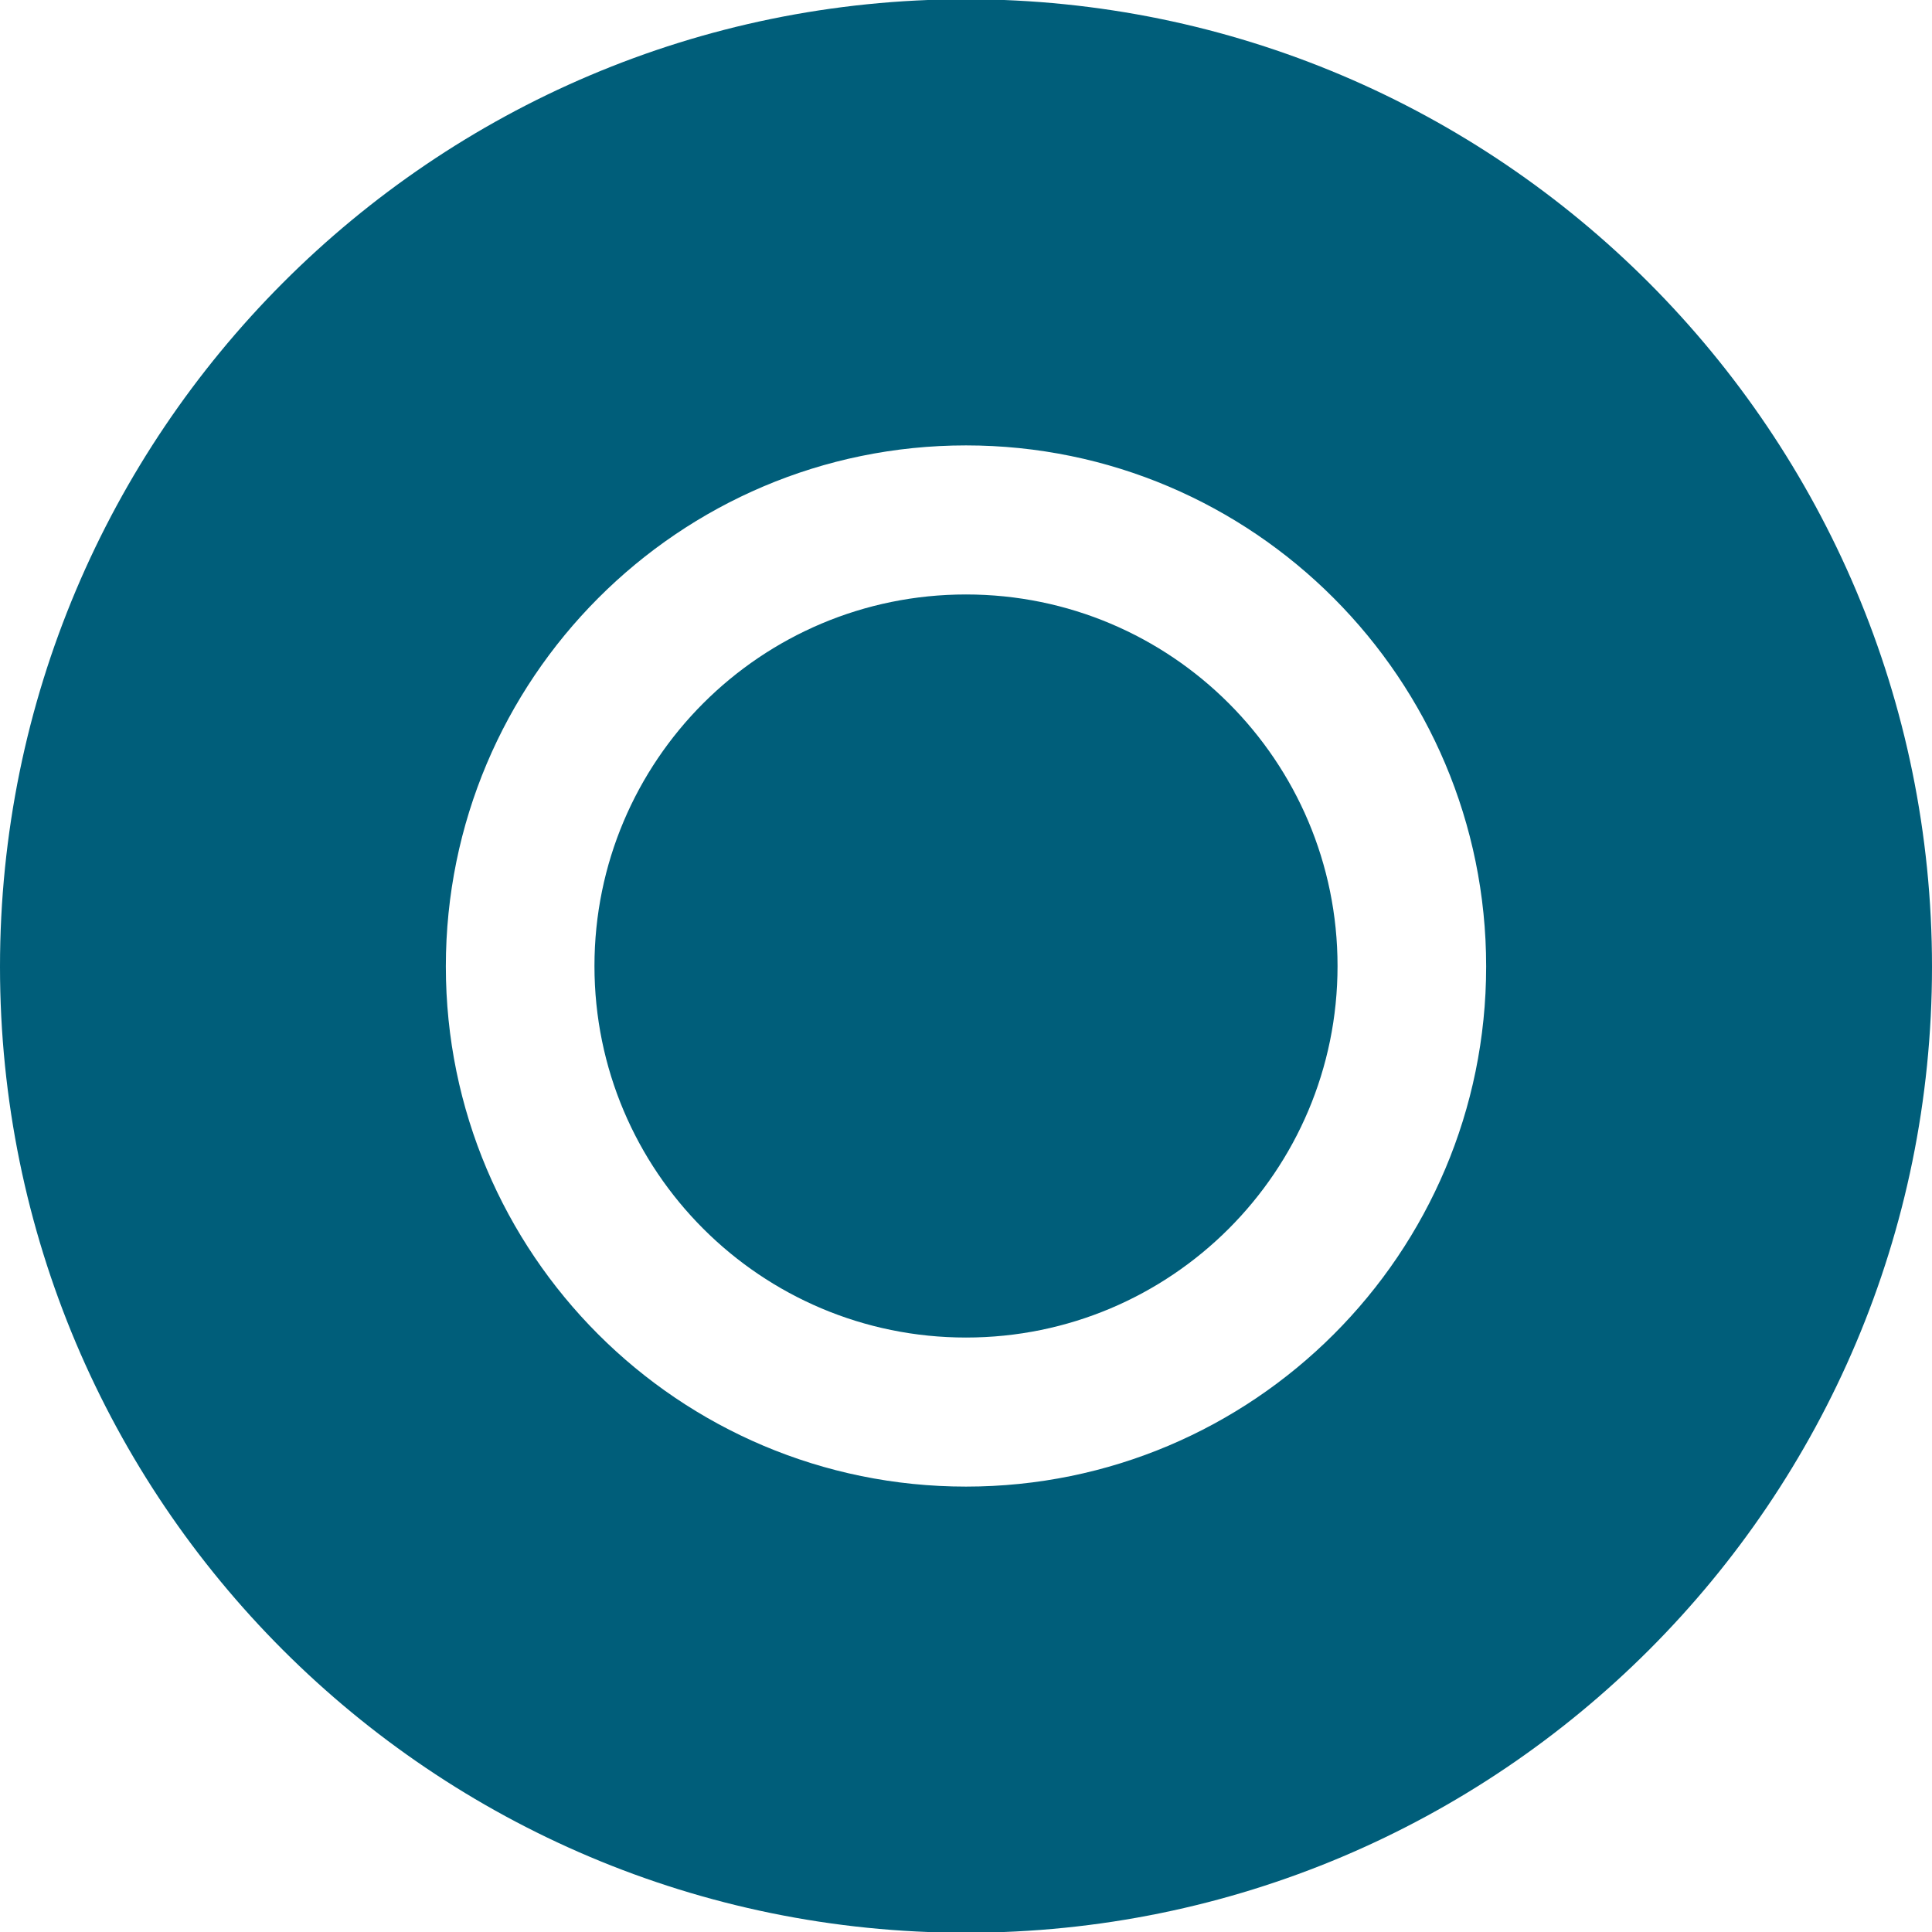 <svg xmlns="http://www.w3.org/2000/svg" xmlns:xlink="http://www.w3.org/1999/xlink" preserveAspectRatio="xMidYMid" width="13" height="13" viewBox="0 0 13 13">
  <defs>
    <style>

      .cls-2 {
        fill: #005e7a;
      }
    </style>
  </defs>
  <path d="M6.500,13.005 C2.908,13.005 0.000,10.096 0.000,6.505 C0.000,2.915 2.908,-0.005 6.500,-0.005 C10.090,-0.005 13.000,2.915 13.000,6.505 C13.000,10.096 10.090,13.005 6.500,13.005 ZM6.500,2.997 C4.566,2.997 3.000,4.570 3.000,6.503 C3.000,8.436 4.566,10.003 6.500,10.003 C8.433,10.003 10.000,8.436 10.000,6.503 C10.000,4.570 8.433,2.997 6.500,2.997 ZM6.500,9.000 C5.119,9.000 4.000,7.881 4.000,6.500 C4.000,5.119 5.119,4.000 6.500,4.000 C7.881,4.000 9.000,5.119 9.000,6.500 C9.000,7.881 7.881,9.000 6.500,9.000 Z" id="path-1" class="cls-2" fill-rule="evenodd"/>
</svg>
